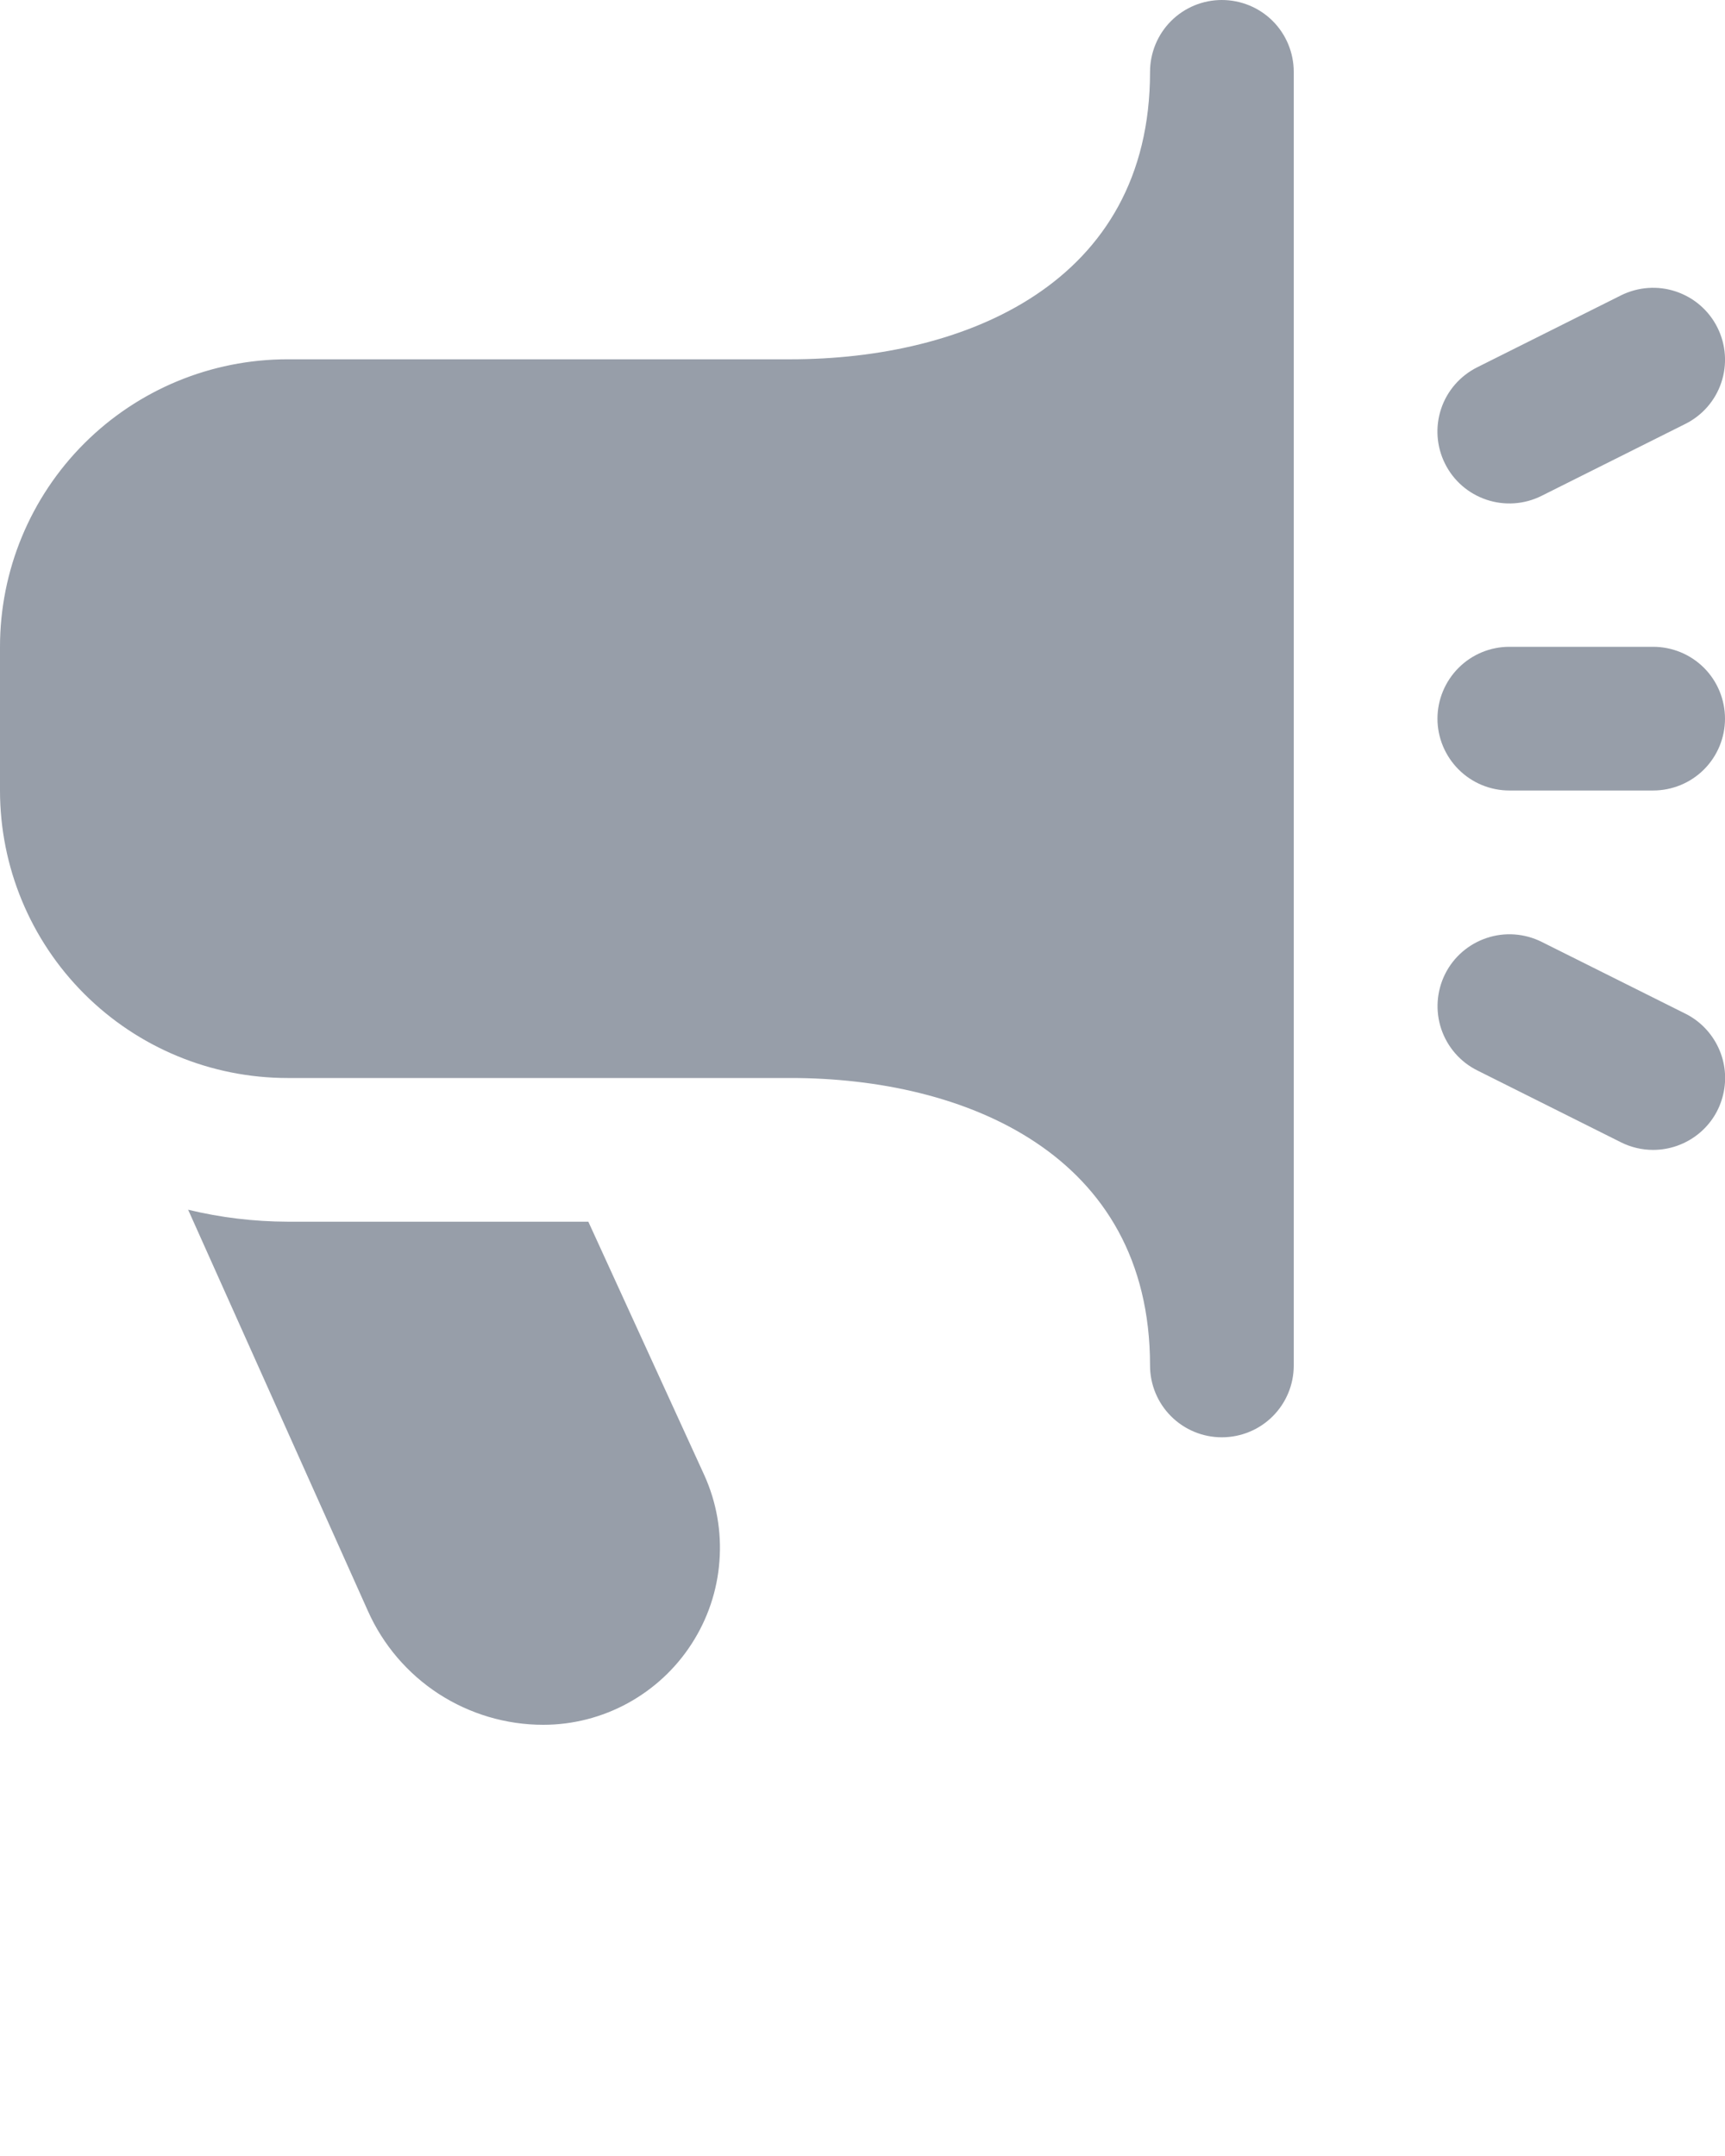 <svg width="16" height="20" viewBox="0 0 16 20" fill="none" xmlns="http://www.w3.org/2000/svg">
<g clipPath="url(#clip0_1_3540)">
<path d="M15.333 10.667C15.23 10.667 15.128 10.643 15.036 10.597L13.703 9.93C13.544 9.851 13.424 9.712 13.368 9.545C13.312 9.377 13.325 9.194 13.404 9.035C13.483 8.877 13.622 8.757 13.79 8.701C13.957 8.645 14.14 8.658 14.299 8.737L15.632 9.403C15.767 9.47 15.874 9.581 15.938 9.717C16.002 9.853 16.018 10.007 15.983 10.153C15.949 10.3 15.866 10.43 15.748 10.523C15.63 10.616 15.484 10.667 15.333 10.667ZM14.298 4.6L15.631 3.933C15.79 3.854 15.91 3.716 15.966 3.548C16.022 3.38 16.009 3.197 15.93 3.039C15.851 2.88 15.712 2.76 15.544 2.704C15.377 2.648 15.194 2.661 15.035 2.74L13.702 3.407C13.544 3.486 13.423 3.624 13.367 3.792C13.311 3.96 13.324 4.143 13.403 4.301C13.482 4.46 13.621 4.58 13.789 4.636C13.957 4.692 14.14 4.679 14.298 4.6ZM16 6.667C16 6.49 15.93 6.32 15.805 6.195C15.68 6.07 15.51 6 15.333 6H14C13.823 6 13.654 6.07 13.529 6.195C13.404 6.32 13.333 6.49 13.333 6.667C13.333 6.843 13.404 7.013 13.529 7.138C13.654 7.263 13.823 7.333 14 7.333H15.333C15.51 7.333 15.68 7.263 15.805 7.138C15.93 7.013 16 6.843 16 6.667ZM12 12.667V0.667C12 0.49 11.93 0.32 11.805 0.195C11.68 0.07 11.51 0 11.333 0C11.156 0 10.987 0.07 10.862 0.195C10.737 0.32 10.667 0.49 10.667 0.667C10.667 2.633 8.945 3.333 7.333 3.333H2.667C1.959 3.333 1.281 3.614 0.781 4.114C0.281 4.614 0 5.293 0 6L0 7.333C0 8.041 0.281 8.719 0.781 9.219C1.281 9.719 1.959 10 2.667 10H7.333C8.945 10 10.667 10.701 10.667 12.667C10.667 12.844 10.737 13.013 10.862 13.138C10.987 13.263 11.156 13.333 11.333 13.333C11.51 13.333 11.68 13.263 11.805 13.138C11.93 13.013 12 12.844 12 12.667ZM5.457 11.333H2.667C2.356 11.332 2.047 11.295 1.745 11.222L3.412 14.943C3.552 15.258 3.78 15.525 4.069 15.713C4.358 15.9 4.694 16 5.039 16C5.313 16 5.582 15.931 5.822 15.8C6.063 15.668 6.267 15.479 6.415 15.249C6.564 15.019 6.653 14.755 6.673 14.482C6.694 14.209 6.646 13.935 6.533 13.685L5.457 11.333Z" fill="#979EA9"/>
</g>
<defs>
<clipPath id="clip0_1_3540">
<rect width="16" height="16" fill="white"/>
</clipPath>
</defs>
</svg>
